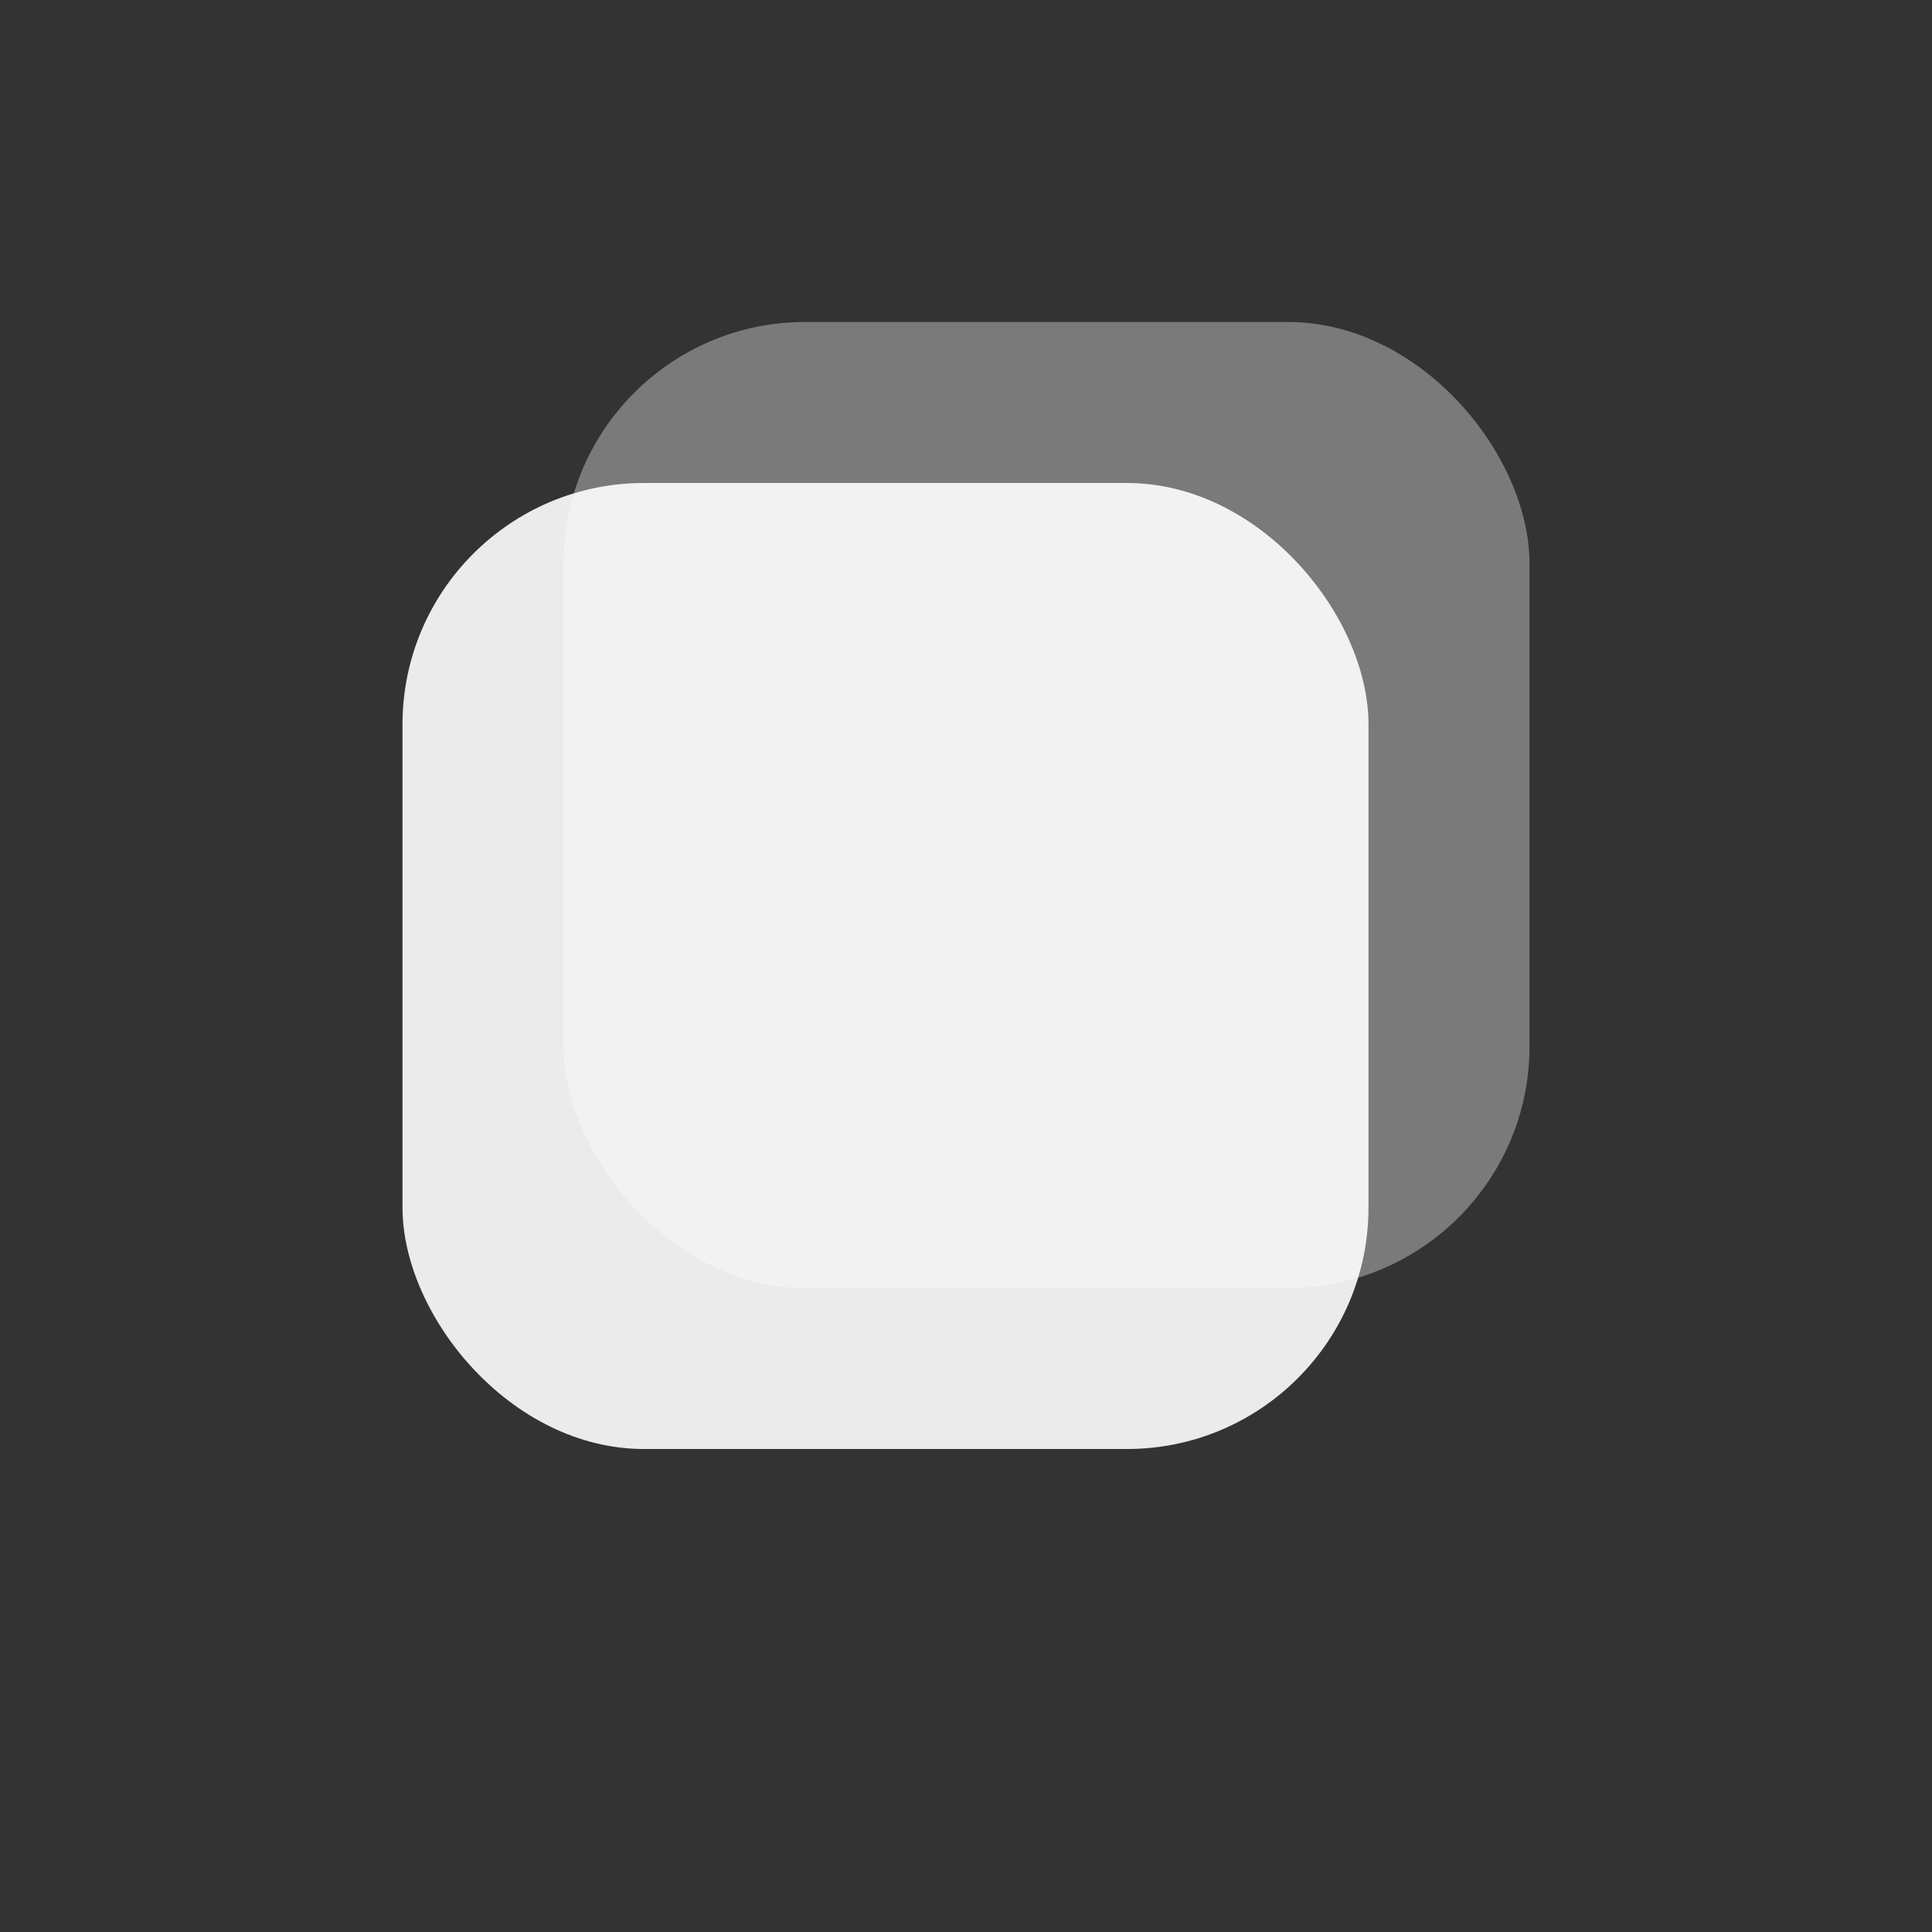 <svg width="24" height="24" viewBox="0 0 24 24" fill="none" xmlns="http://www.w3.org/2000/svg">
  <rect x="0" y="0" width="24" height="24" fill="#333333" stroke="none"/>
  <rect x="5" y="6" width="12" height="12" rx="3" fill="white" fill-opacity="0.9"/>
  <rect x="7" y="4" width="12" height="12" rx="3" fill="white" fill-opacity="0.35"/>
</svg>


